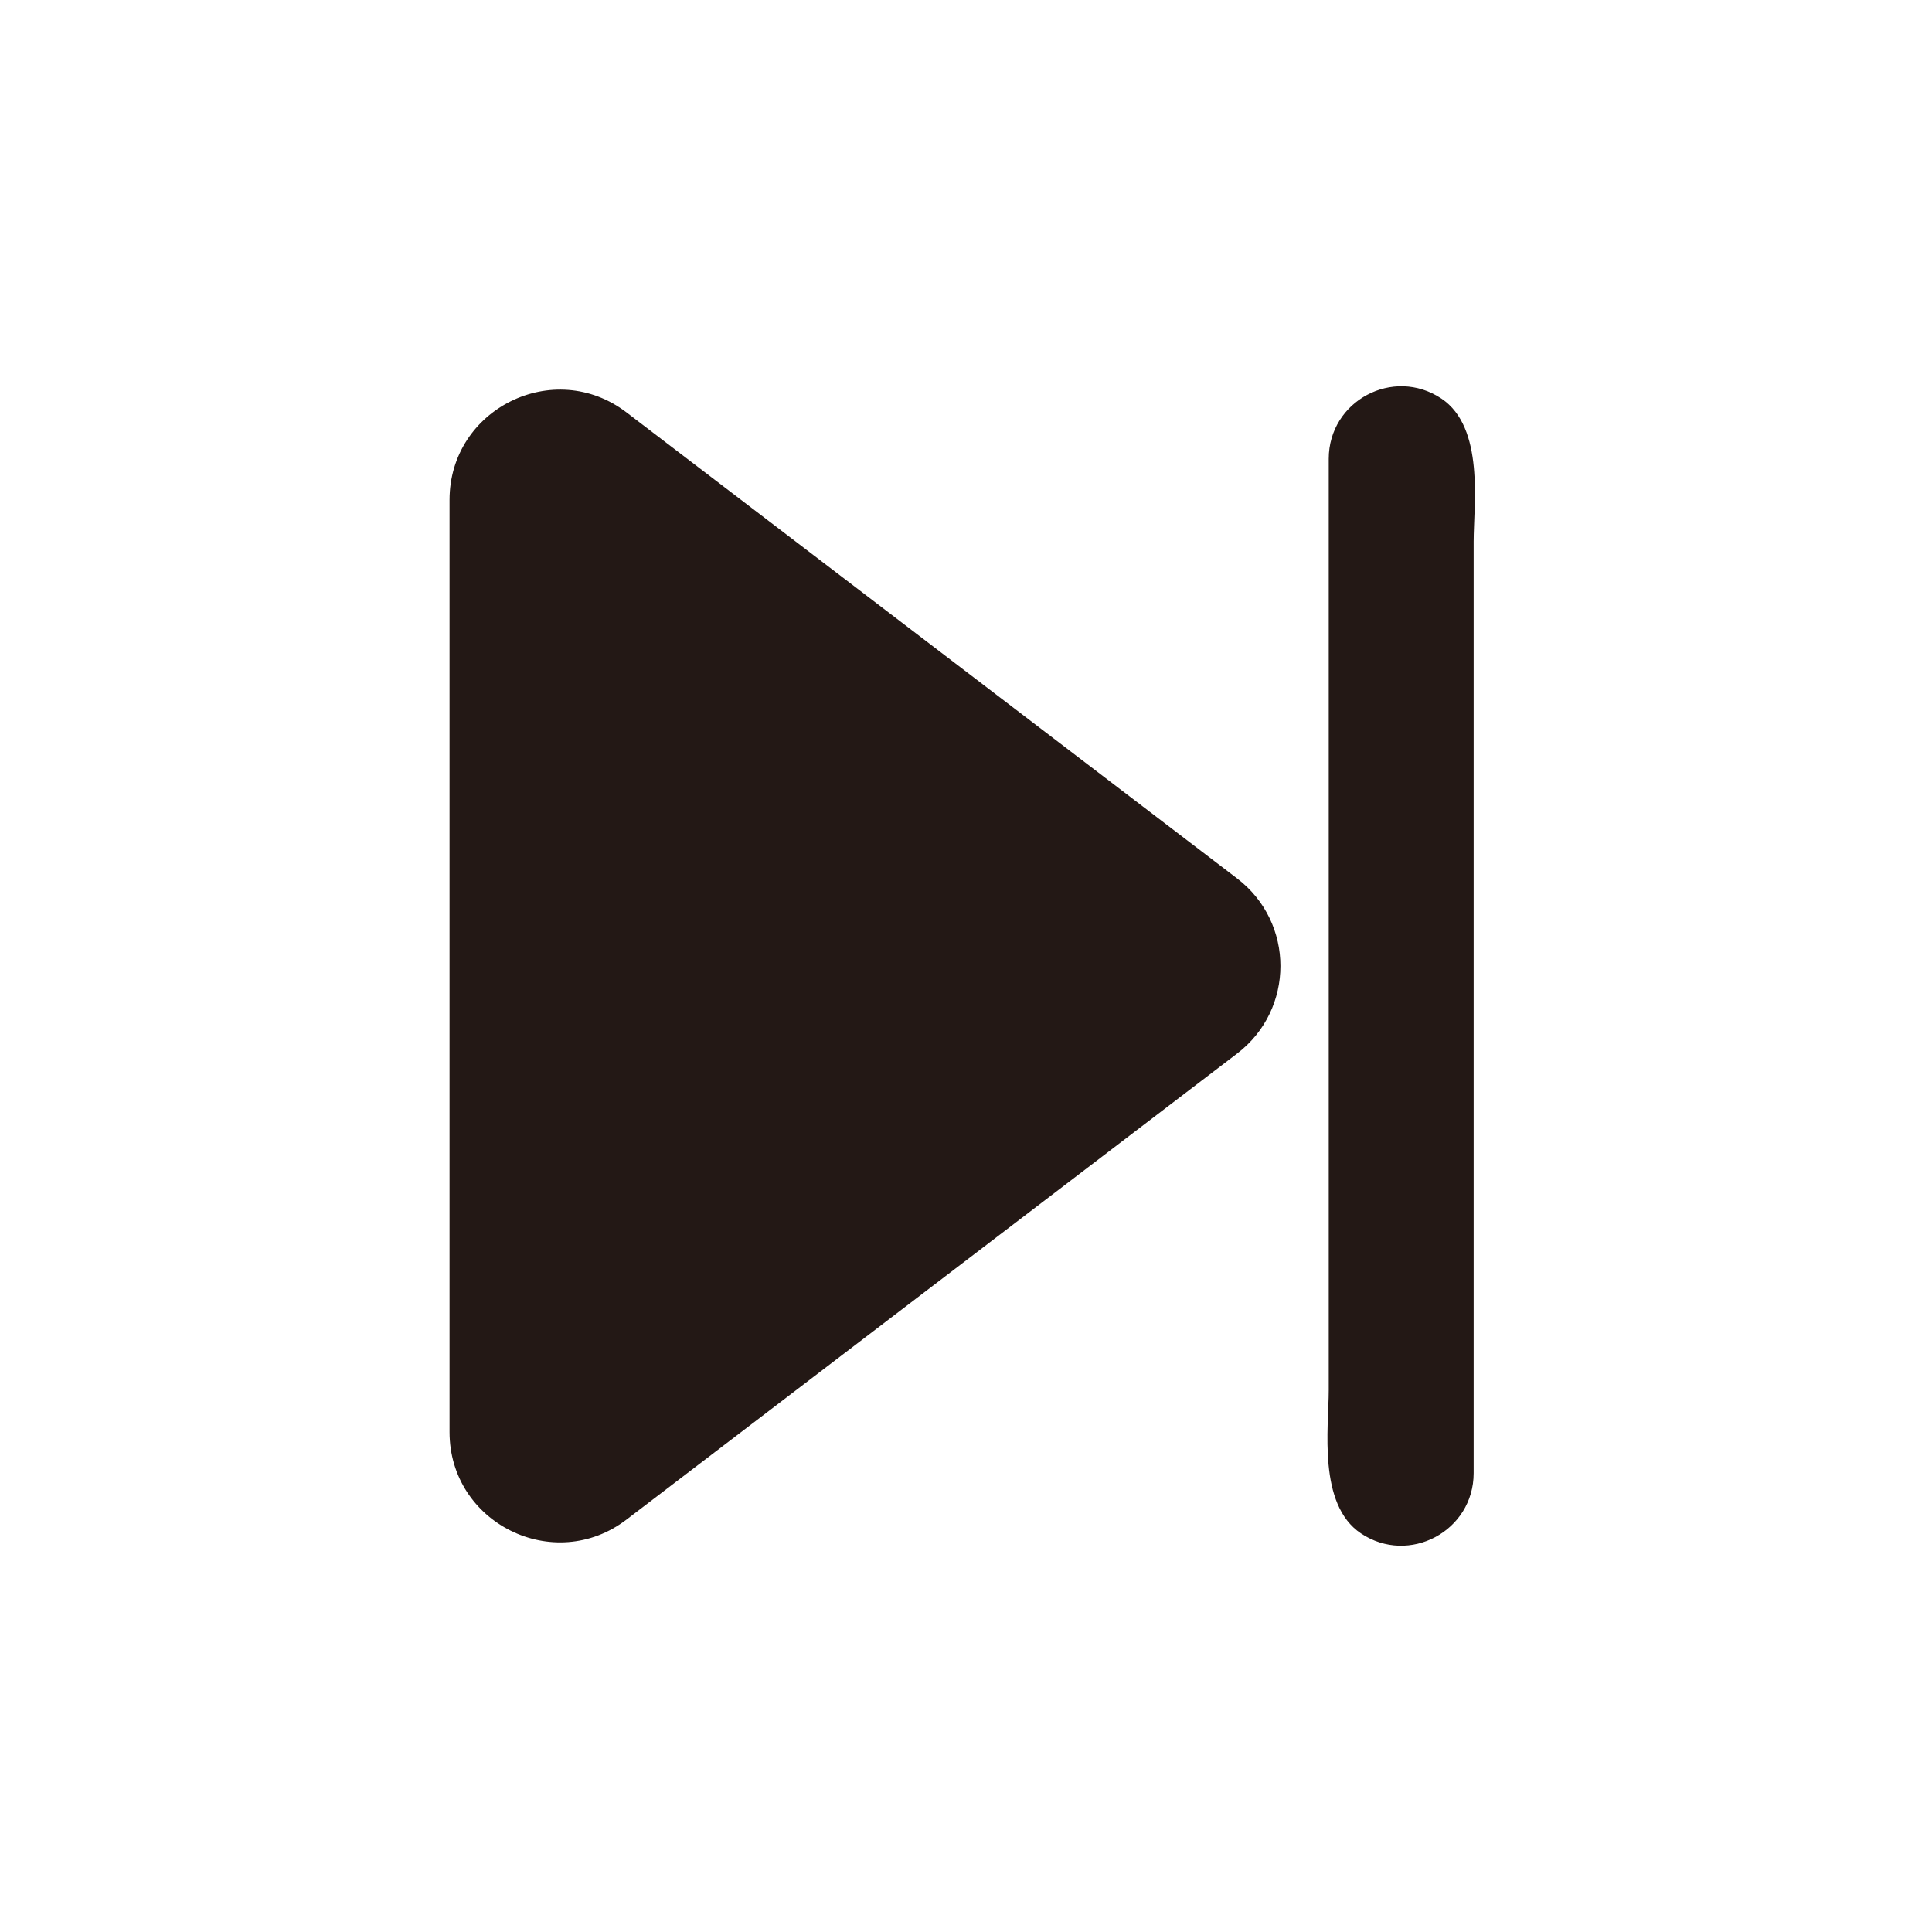 <?xml version="1.0" standalone="no"?><!DOCTYPE svg PUBLIC "-//W3C//DTD SVG 1.1//EN" "http://www.w3.org/Graphics/SVG/1.1/DTD/svg11.dtd"><svg t="1703157028317" class="icon" viewBox="0 0 1024 1024" version="1.1" xmlns="http://www.w3.org/2000/svg" p-id="66496" xmlns:xlink="http://www.w3.org/1999/xlink" width="32" height="32"><path d="M655.706 465.603L332.054 218.588c-38.415-29.328-93.791-1.929-93.791 46.396v494.029c0 48.325 55.377 75.726 93.791 46.398l323.652-247.015c30.603-23.358 30.603-69.436 0-92.794zM781.065 780.798V451.684v-164.563c0-19.628 5.905-60.476-17.058-75.841-25.524-17.069-59.748 1.21-59.748 31.919v493.677c0 19.628-5.915 60.474 17.047 75.841 25.533 17.069 59.759-1.212 59.759-31.919z" fill="#231815" p-id="66497"></path></svg>